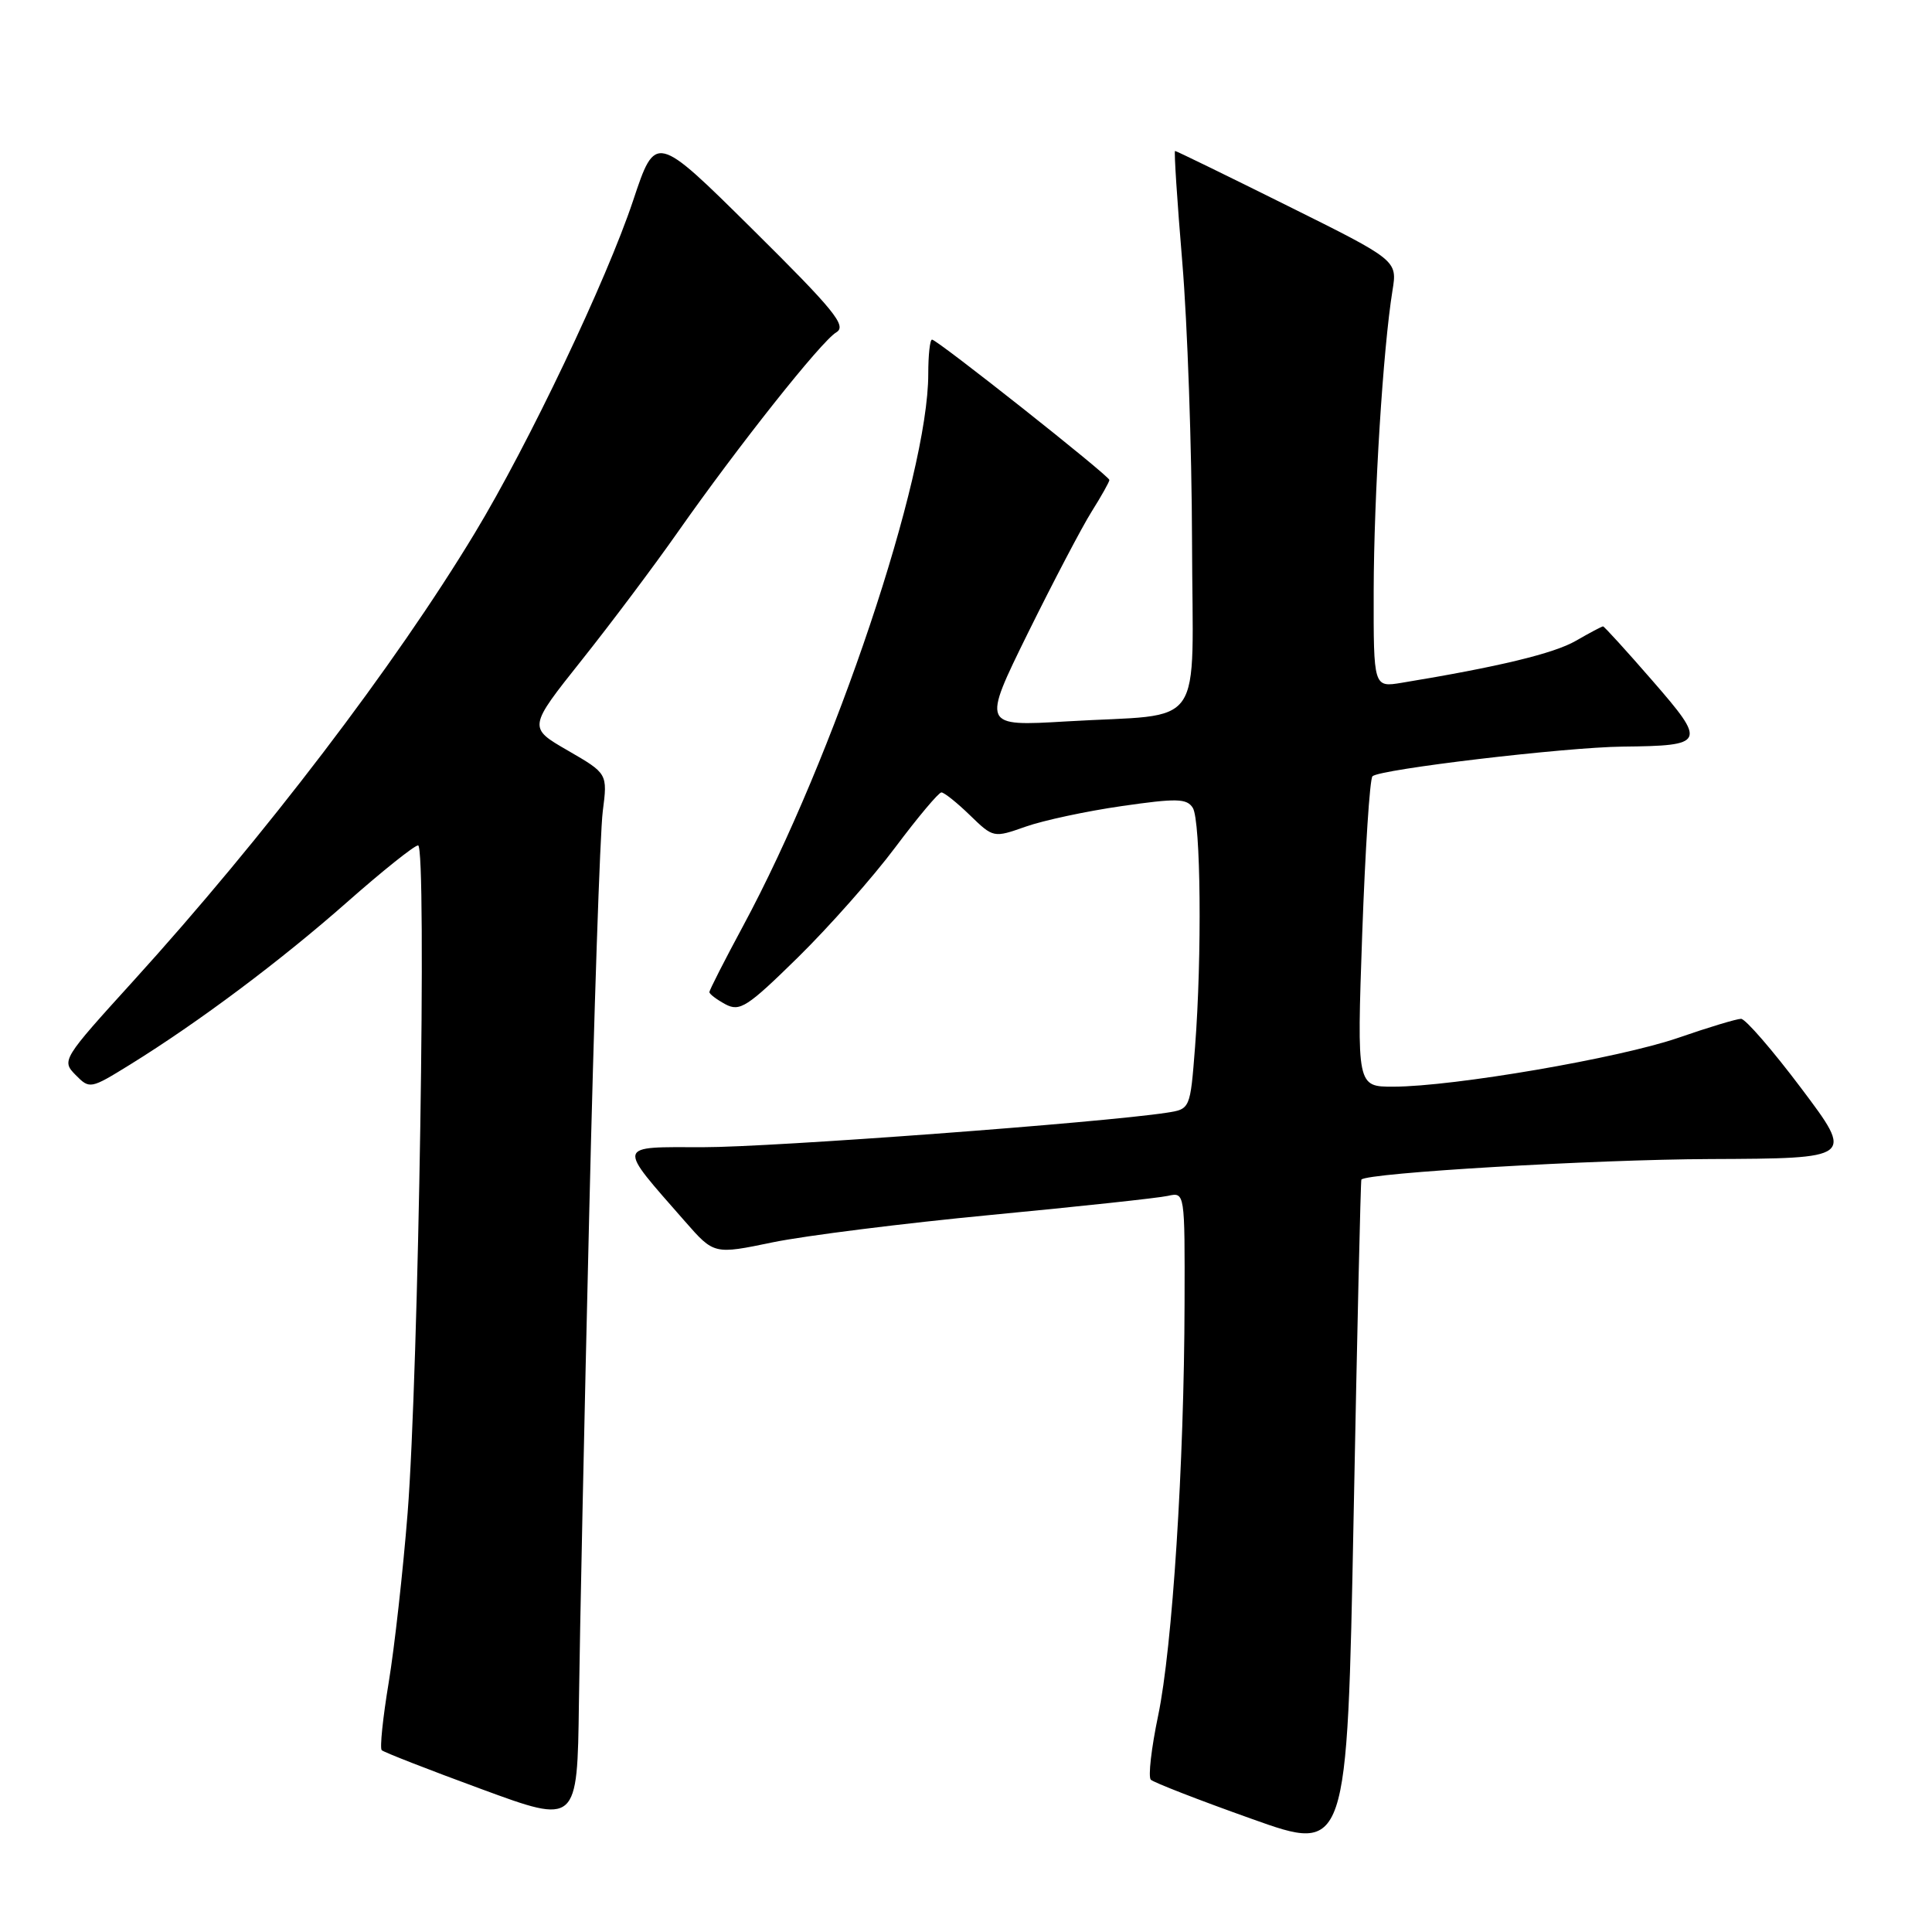 <?xml version="1.0" encoding="UTF-8" standalone="no"?>
<!DOCTYPE svg PUBLIC "-//W3C//DTD SVG 1.1//EN" "http://www.w3.org/Graphics/SVG/1.1/DTD/svg11.dtd" >
<svg xmlns="http://www.w3.org/2000/svg" xmlns:xlink="http://www.w3.org/1999/xlink" version="1.1" viewBox="0 0 256 256">
 <g >
 <path fill="currentColor"
d=" M 180.39 156.30 C 181.18 155.41 211.23 153.64 226.58 153.58 C 245.66 153.50 245.66 153.50 238.71 144.25 C 234.88 139.16 231.28 135.00 230.70 135.00 C 230.12 135.00 226.37 136.13 222.36 137.52 C 214.56 140.21 192.64 143.97 184.65 143.99 C 179.79 144.00 179.79 144.00 180.50 123.75 C 180.90 112.61 181.50 103.21 181.86 102.86 C 182.80 101.93 207.42 99.01 215.00 98.93 C 226.01 98.81 226.16 98.48 218.96 90.20 C 215.52 86.24 212.57 83.00 212.41 83.00 C 212.25 83.00 210.63 83.86 208.81 84.91 C 205.91 86.59 198.52 88.37 185.75 90.47 C 182.00 91.09 182.00 91.09 182.02 78.30 C 182.05 65.63 183.26 46.23 184.51 38.50 C 185.16 34.50 185.16 34.50 170.57 27.25 C 162.55 23.26 155.86 20.00 155.70 20.00 C 155.55 20.00 155.98 26.64 156.66 34.75 C 157.34 42.86 157.92 59.48 157.95 71.67 C 158.01 97.38 160.03 94.47 141.31 95.59 C 130.12 96.25 130.12 96.25 136.21 83.87 C 139.57 77.07 143.37 69.82 144.66 67.77 C 145.95 65.72 147.00 63.84 147.00 63.60 C 147.00 63.06 124.18 45.00 123.50 45.00 C 123.22 45.00 123.00 47.04 123.00 49.54 C 123.00 63.19 110.56 100.26 98.44 122.74 C 96.00 127.27 94.00 131.19 94.00 131.46 C 94.00 131.72 94.96 132.44 96.12 133.07 C 98.03 134.09 99.03 133.44 105.74 126.85 C 109.85 122.81 115.67 116.24 118.65 112.25 C 121.64 108.26 124.38 105.00 124.74 105.00 C 125.11 105.00 126.81 106.36 128.52 108.02 C 131.62 111.03 131.66 111.03 135.89 109.54 C 138.24 108.71 143.97 107.48 148.64 106.81 C 155.92 105.76 157.25 105.79 158.05 107.04 C 159.11 108.73 159.28 126.70 158.35 138.73 C 157.71 146.96 157.71 146.96 154.60 147.44 C 146.00 148.76 102.19 152.02 93.18 152.01 C 81.55 152.00 81.68 151.47 90.78 161.86 C 94.61 166.23 94.61 166.23 102.41 164.61 C 106.70 163.73 119.73 162.09 131.36 160.98 C 142.98 159.87 153.51 158.74 154.75 158.46 C 157.00 157.96 157.00 157.96 156.96 172.73 C 156.91 194.03 155.35 218.28 153.46 227.33 C 152.56 231.63 152.12 235.45 152.49 235.82 C 152.85 236.18 158.85 238.52 165.83 241.00 C 178.50 245.53 178.50 245.53 179.36 201.01 C 179.83 176.53 180.29 156.41 180.39 156.30 Z  M 78.07 161.00 C 78.70 134.32 79.51 110.25 79.87 107.50 C 80.51 102.50 80.51 102.50 75.24 99.45 C 69.97 96.41 69.97 96.41 77.08 87.47 C 80.99 82.56 86.71 74.93 89.80 70.52 C 97.77 59.16 108.83 45.20 110.82 44.03 C 112.24 43.19 110.55 41.11 99.68 30.35 C 86.86 17.66 86.86 17.66 83.89 26.58 C 80.36 37.16 70.05 58.83 62.91 70.64 C 52.32 88.18 35.00 110.89 17.65 130.00 C 8.26 140.34 8.14 140.53 10.01 142.43 C 11.88 144.33 11.98 144.31 17.21 141.08 C 26.34 135.43 37.18 127.31 46.00 119.53 C 50.67 115.41 54.91 112.02 55.40 112.02 C 56.57 112.00 55.47 181.93 54.01 200.50 C 53.40 208.20 52.27 218.31 51.50 222.97 C 50.73 227.62 50.31 231.65 50.58 231.91 C 50.84 232.17 56.78 234.49 63.78 237.06 C 76.50 241.74 76.50 241.74 76.71 225.62 C 76.82 216.75 77.43 187.68 78.07 161.00 Z "/>
</g>
</svg>